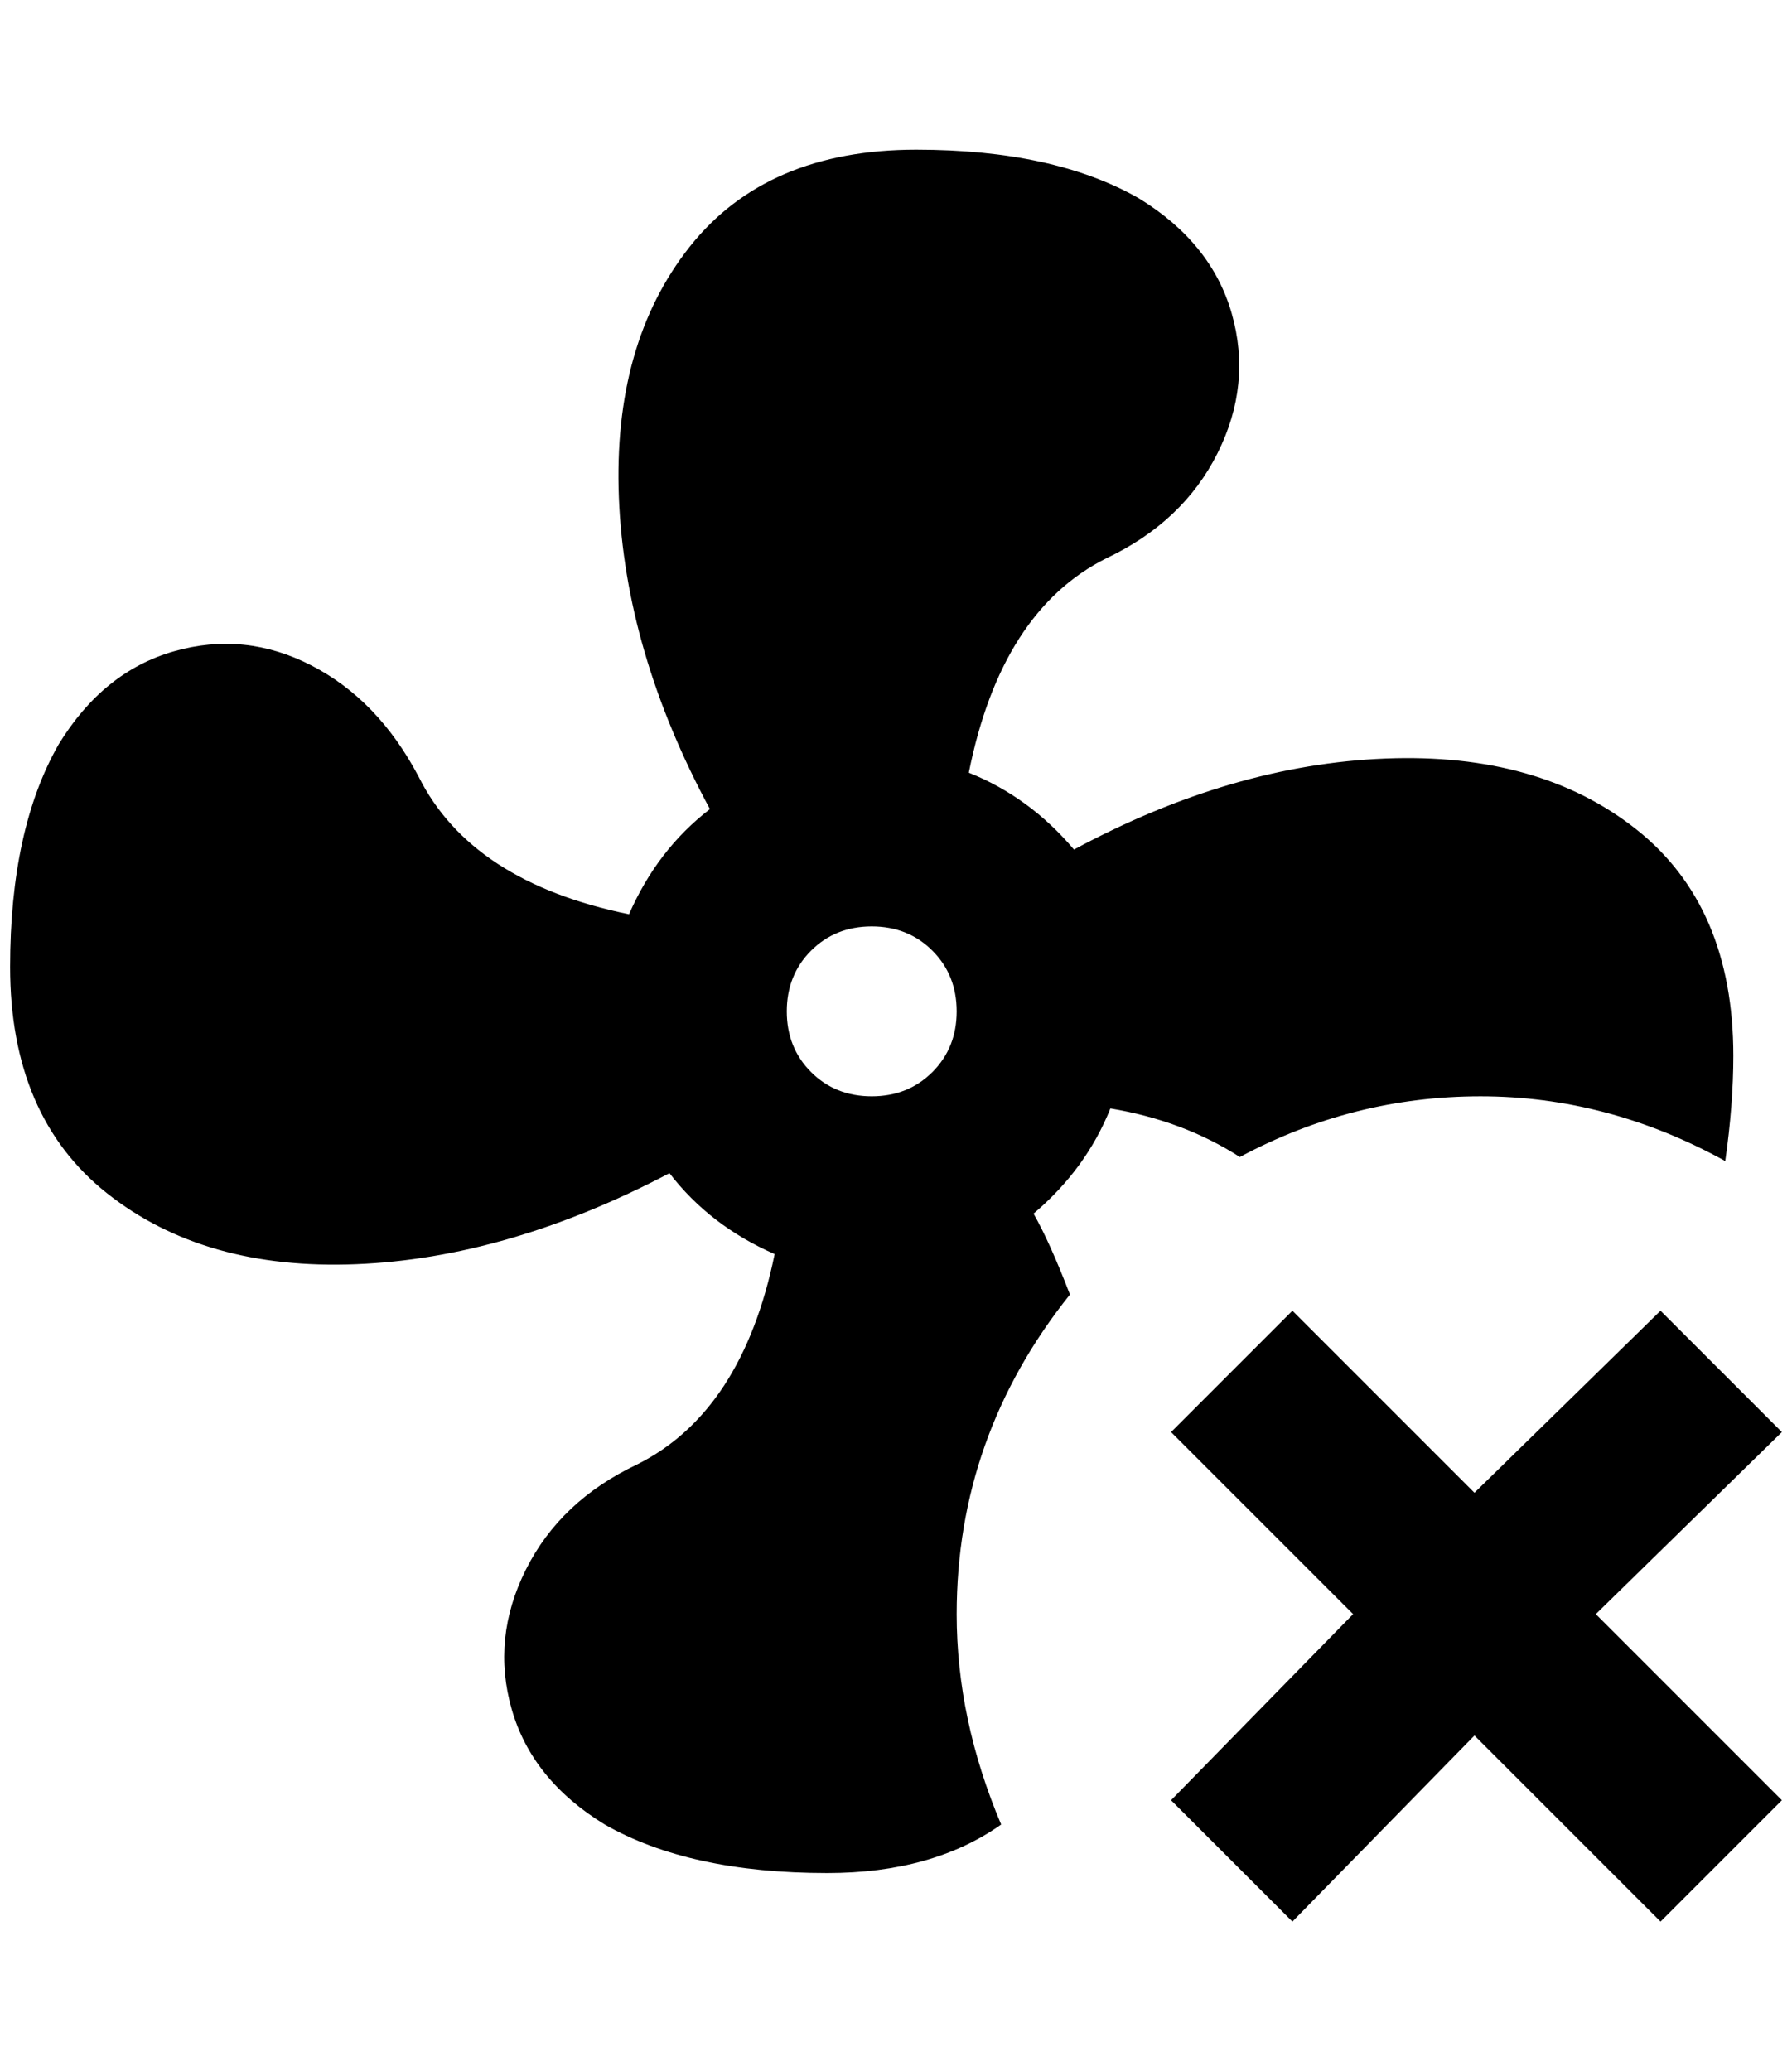 <?xml version="1.0" standalone="no"?>
<!DOCTYPE svg PUBLIC "-//W3C//DTD SVG 1.1//EN" "http://www.w3.org/Graphics/SVG/1.1/DTD/svg11.dtd" >
<svg xmlns="http://www.w3.org/2000/svg" xmlns:xlink="http://www.w3.org/1999/xlink" version="1.1" viewBox="-10 0 1772 2048">
   <path fill="currentColor"
d="M936 1596q0 -176 112 -316q-20 -52 -36 -80q52 -44 76 -104q72 12 128 48q112 -60 238 -60t242 64q8 -56 8 -104q0 -148 -96 -224t-248 -70t-308 90q-44 -52 -104 -76q32 -160 136 -212q76 -36 110 -104t14 -138t-92 -114q-84 -48 -220 -48q-148 0 -224 96t-70 248
t90 308q-52 40 -80 104q-156 -32 -208 -136q-40 -76 -106 -110t-136 -14t-114 92q-48 84 -48 220q0 148 96 224t246 70t310 -90q40 52 104 80q-32 156 -136 208q-76 36 -110 104t-14 138t92 114q84 48 220 48q104 0 172 -48q-44 -104 -44 -208zM852 1084q-36 0 -60 -24
t-24 -60t24 -60t60 -24t60 24t24 60t-24 60t-60 24zM1752 1416l-184 180l184 184l-120 120l-184 -184l-180 184l-120 -120l180 -184l-180 -180l120 -120l180 180l184 -180z" />
</svg>
